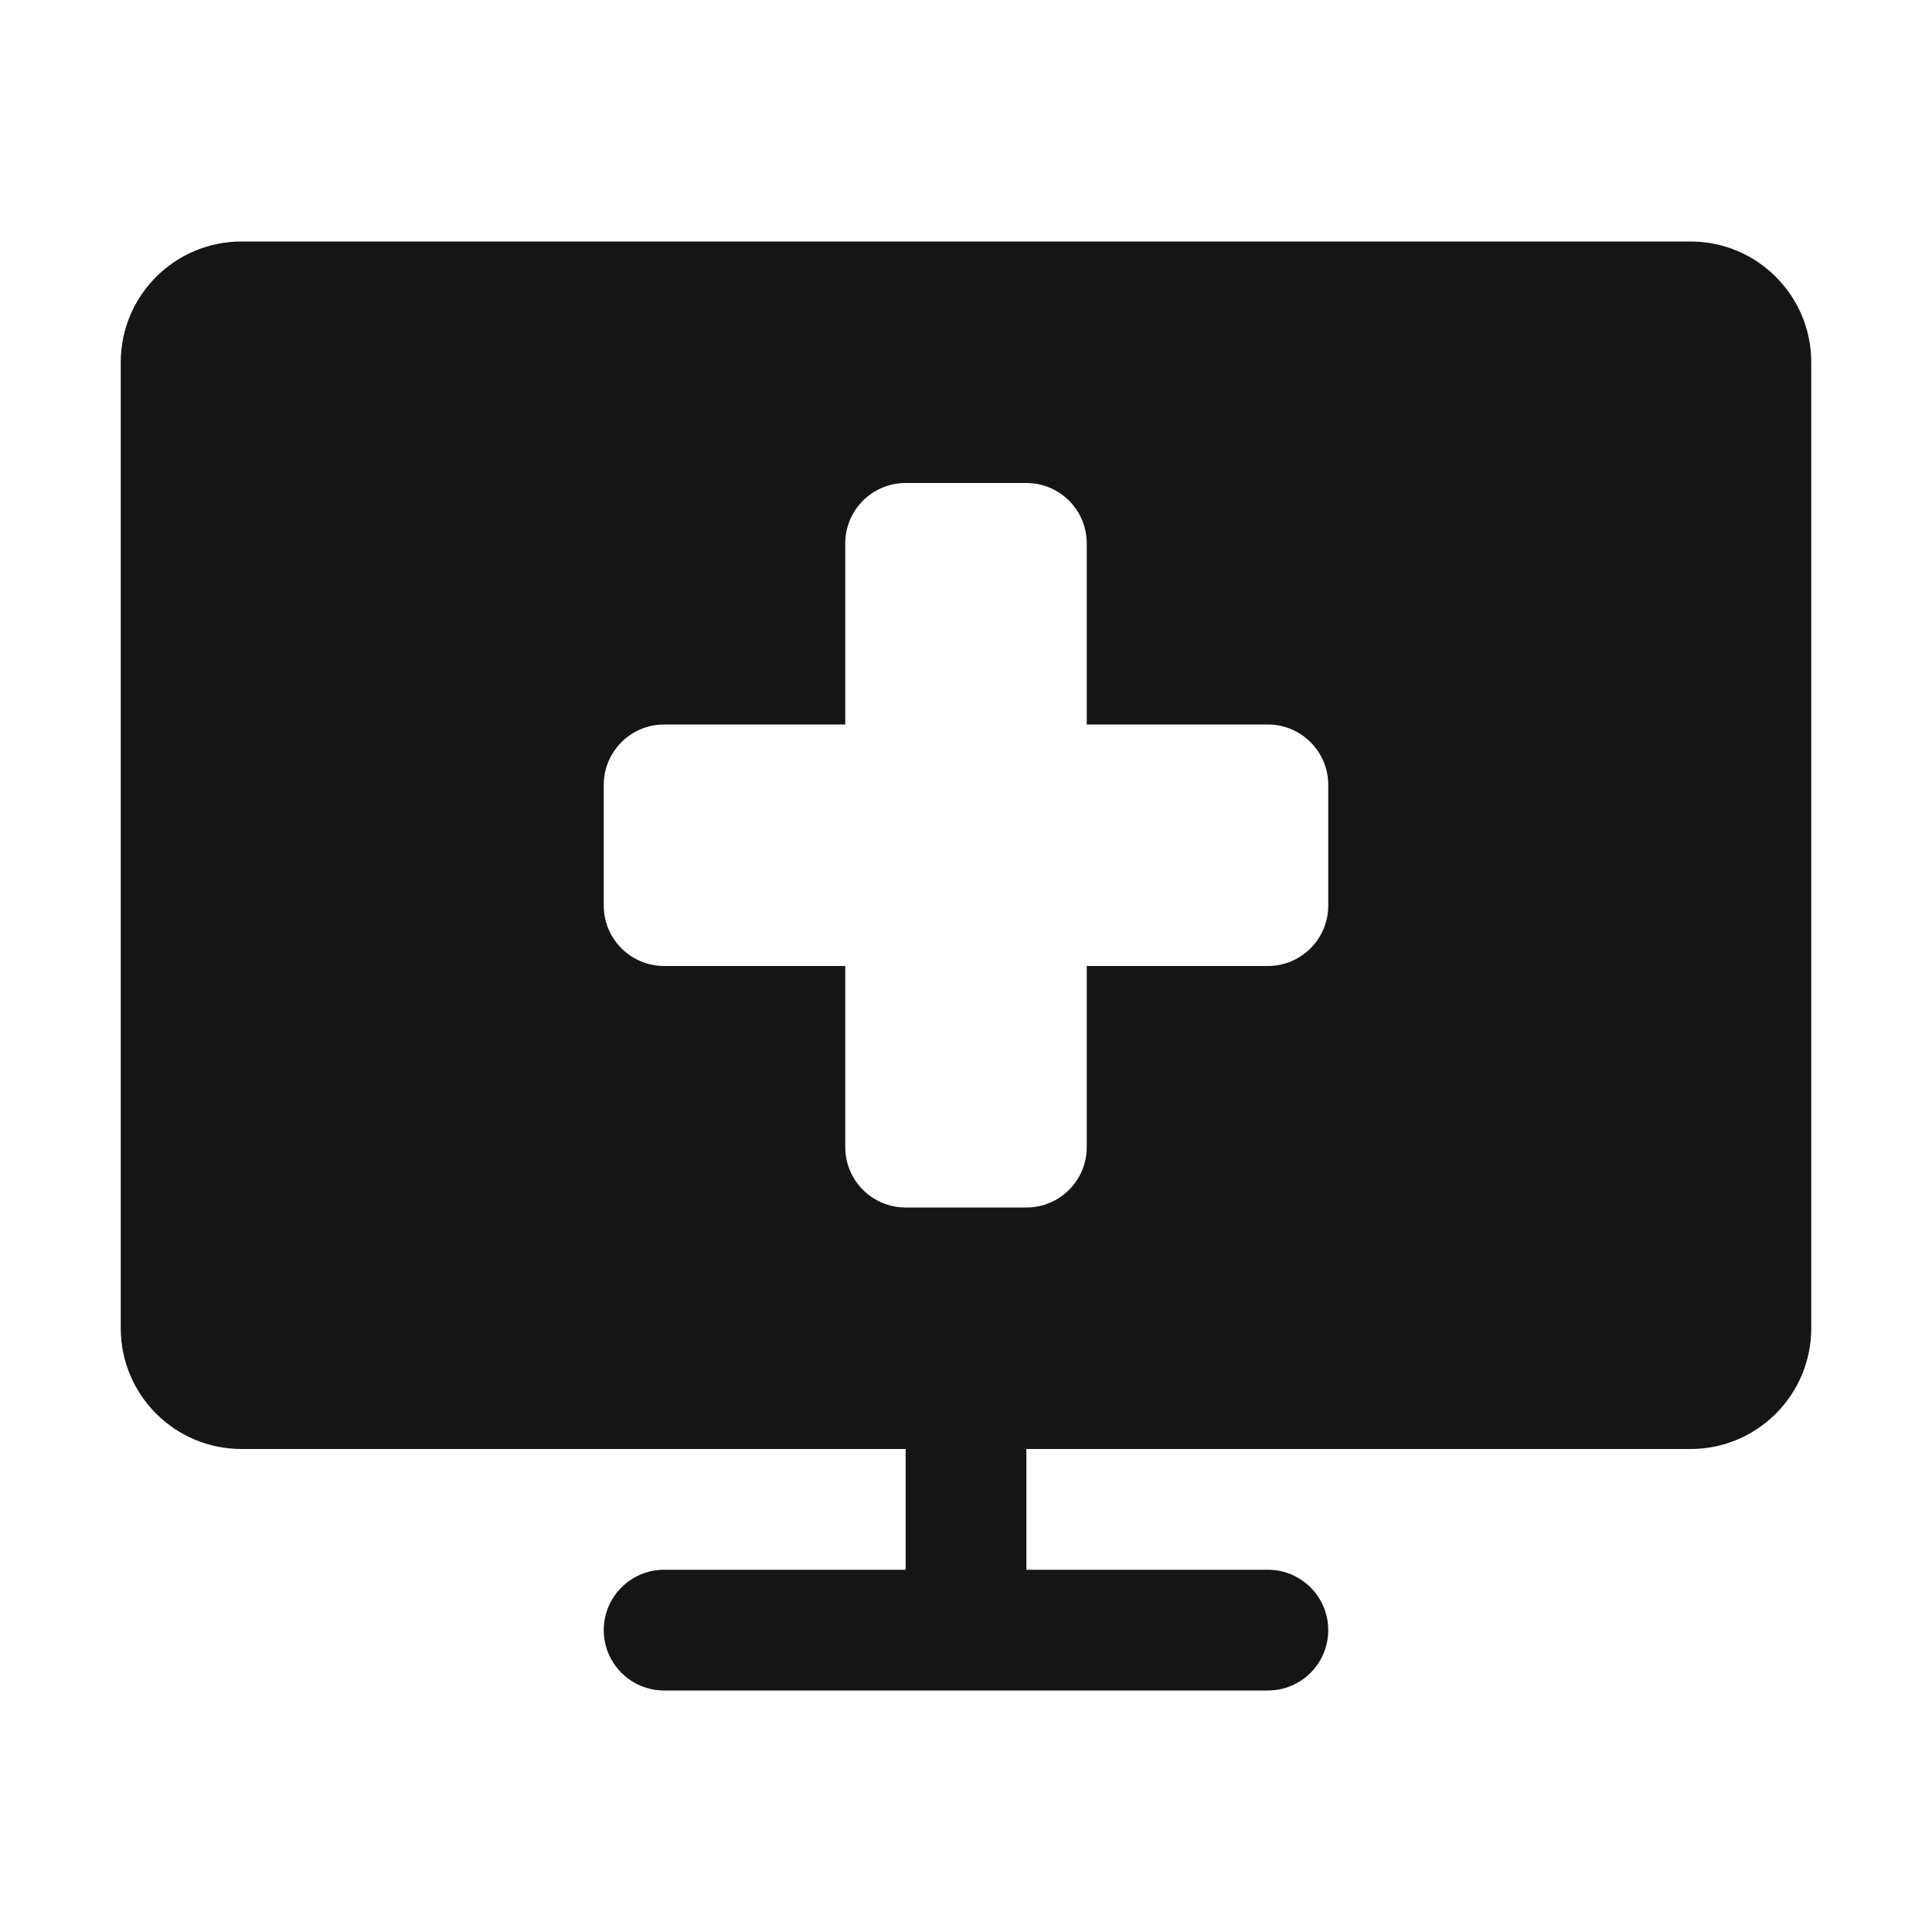 <?xml version="1.0" encoding="UTF-8"?>
<svg width="16px" height="16px" viewBox="0 0 16 16" version="1.1" xmlns="http://www.w3.org/2000/svg" xmlns:xlink="http://www.w3.org/1999/xlink">
    <!-- Generator: Sketch 51.2 (57519) - http://www.bohemiancoding.com/sketch -->
    <title>16/Bar/New_1_Main</title>
    <desc>Created with Sketch.</desc>
    <defs></defs>
    <g id="16/Bar/New_1_Main" stroke="none" stroke-width="1" fill="none" fill-rule="evenodd">
        <path d="M7.5,12 L8.5,12 L8.5,13 L10.5,13 C10.776,13 11,13.224 11,13.5 L11,13.5 C11,13.776 10.776,14 10.5,14 L5.5,14 C5.224,14 5,13.776 5,13.5 L5,13.5 C5,13.224 5.224,13 5.5,13 L7.5,13 L7.5,12 Z M7,6 L5.5,6 C5.224,6 5,6.224 5,6.5 L5,7.5 C5,7.776 5.224,8 5.5,8 L7,8 L7,9.5 C7,9.776 7.224,10 7.5,10 L8.5,10 C8.776,10 9,9.776 9,9.5 L9,8 L10.5,8 C10.776,8 11,7.776 11,7.5 L11,6.5 C11,6.224 10.776,6 10.5,6 L9,6 L9,4.5 C9,4.224 8.776,4 8.5,4 L7.5,4 C7.224,4 7,4.224 7,4.5 L7,6 Z M2,2 L14,2 C14.552,2 15,2.448 15,3 L15,11 C15,11.552 14.552,12 14,12 L2,12 C1.448,12 1,11.552 1,11 L1,3 C1,2.448 1.448,2 2,2 Z" id="Rectangle-17" fill="#151515"></path>
    </g>
</svg>